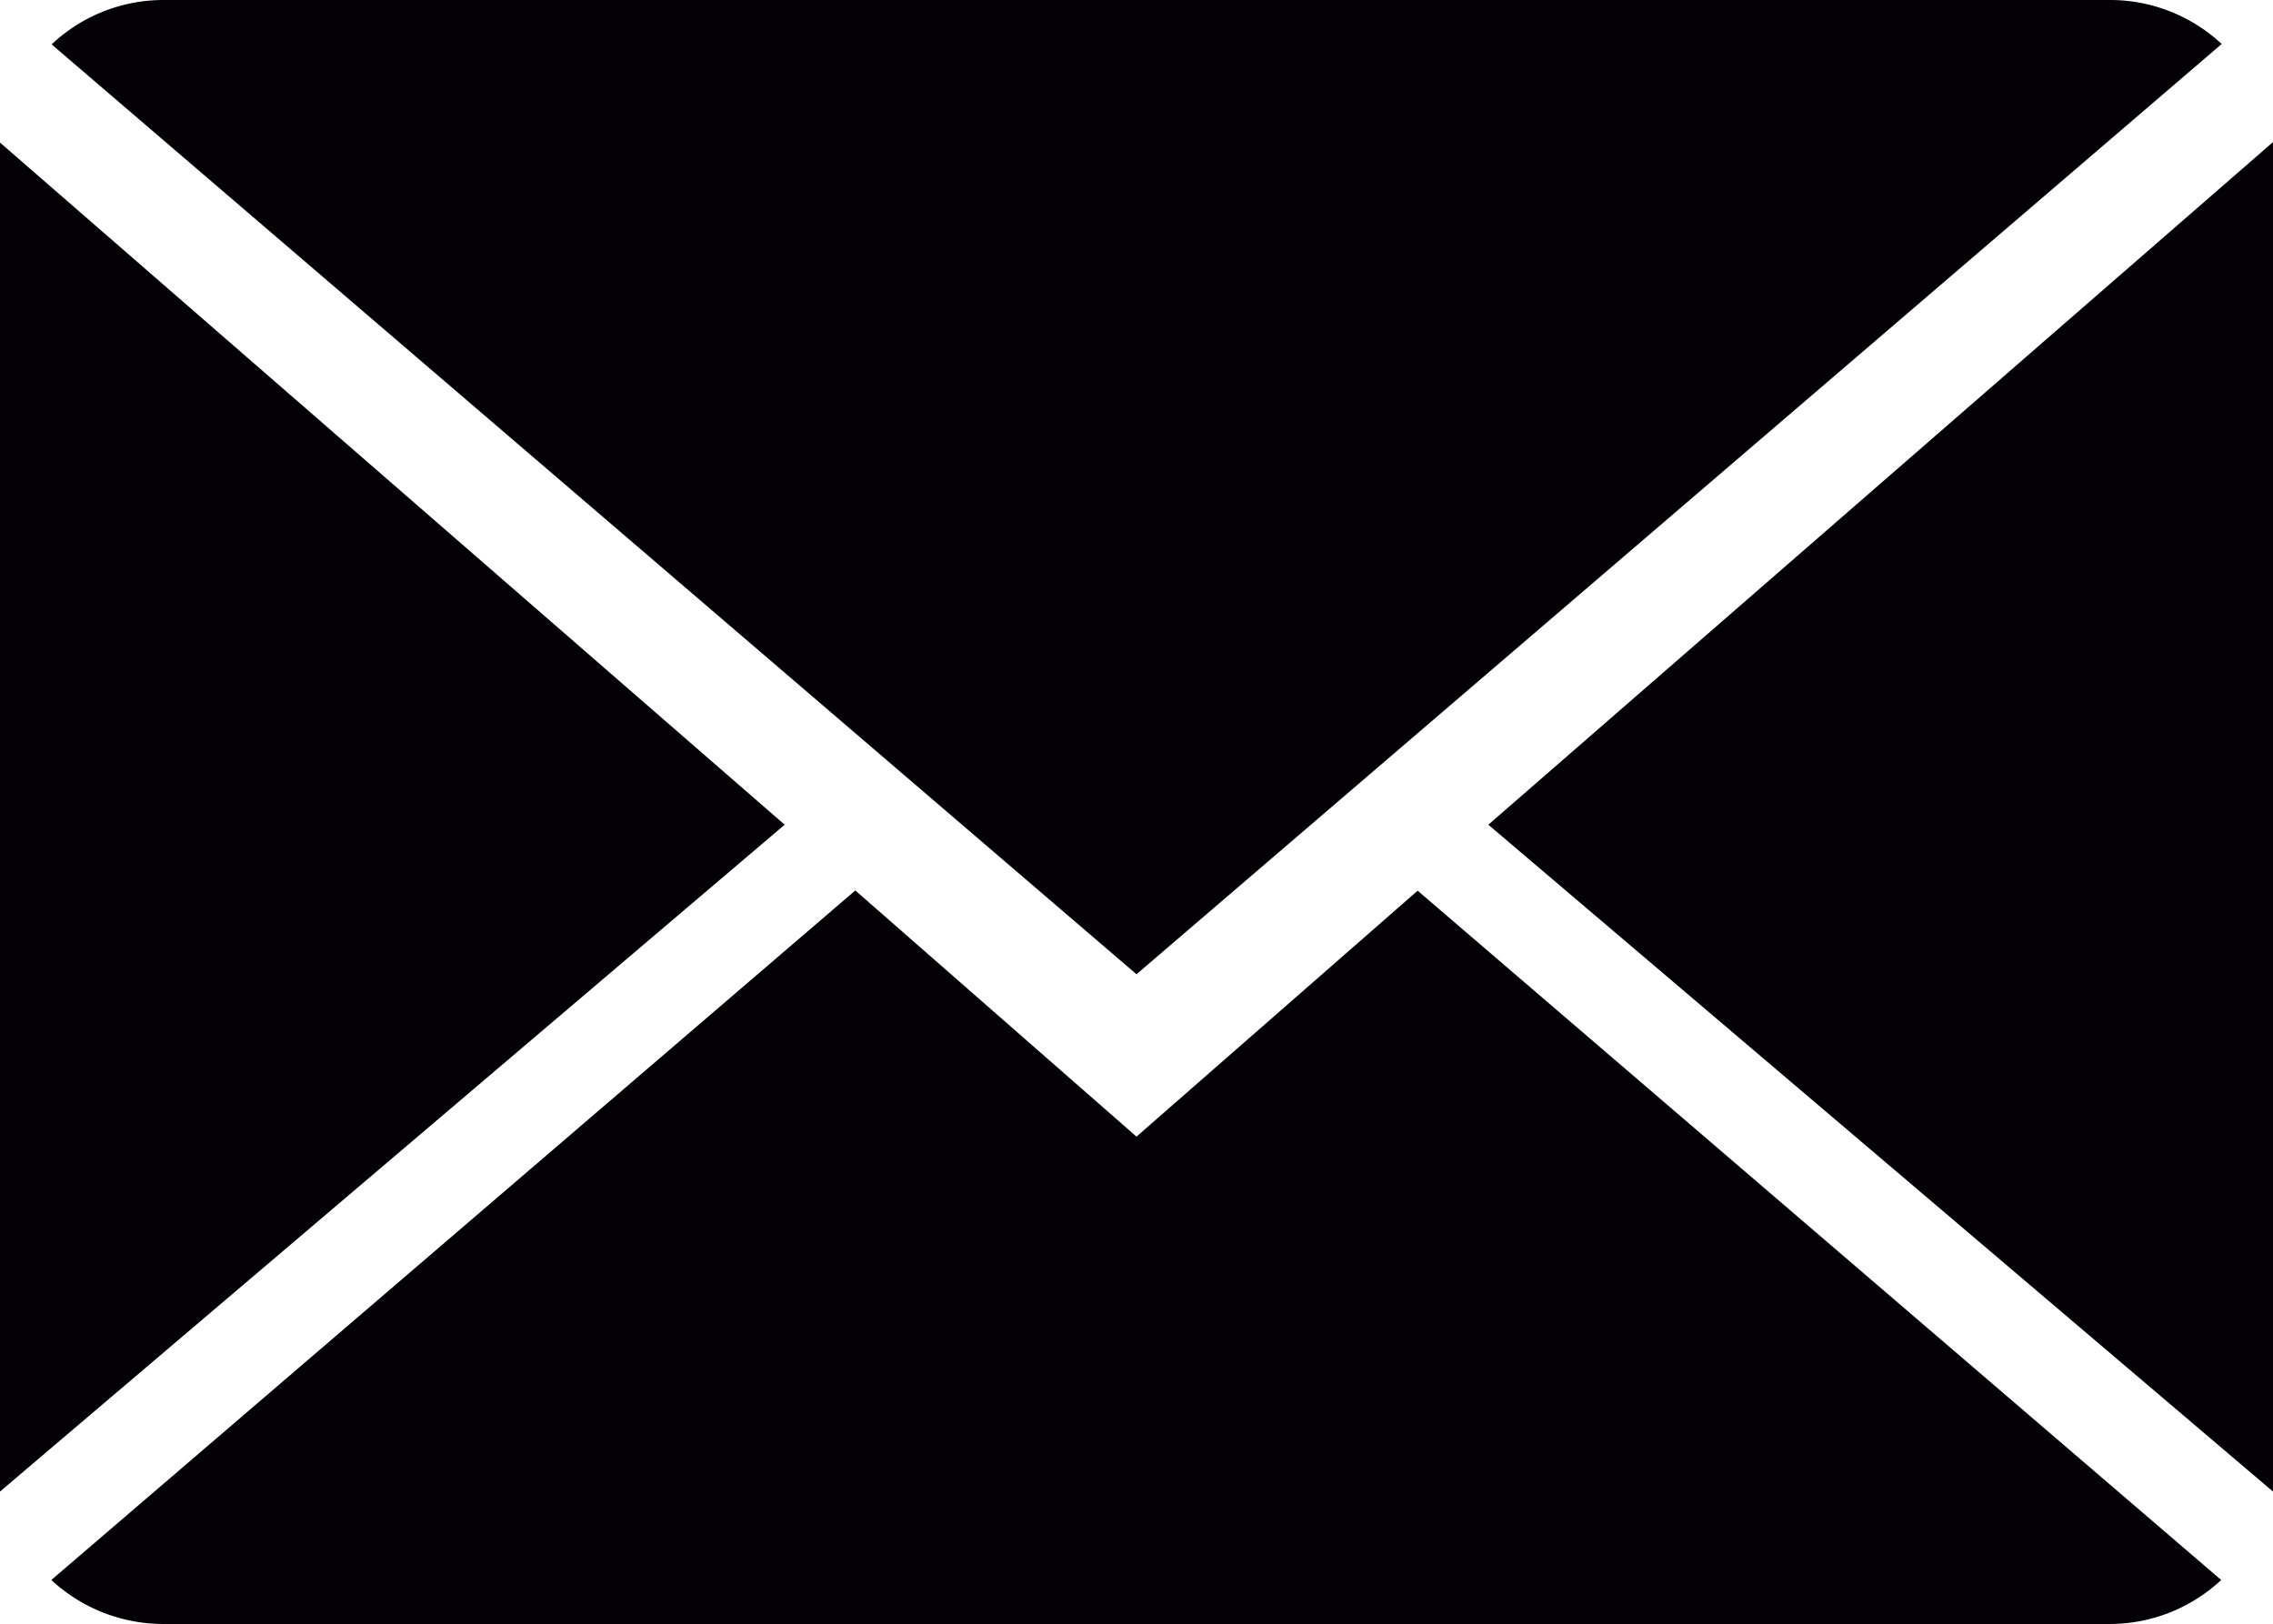 <svg id="Capa_1" data-name="Capa 1" xmlns="http://www.w3.org/2000/svg" viewBox="0 0 512 365.71"><defs><style>.cls-1{fill:#030104;}</style></defs><title>email</title><path class="cls-1" d="M256,329.14,192.66,273.7,11.56,429a37.1,37.1,0,0,0,25.27,9.91H475.17A36.81,36.81,0,0,0,500.33,429l-181-155.25Z" transform="translate(0 -73.14)"/><path class="cls-1" d="M500.44,83.05a36.84,36.84,0,0,0-25.27-9.91H36.83a36.68,36.68,0,0,0-25.2,10L256,292.57Z" transform="translate(0 -73.14)"/><polygon class="cls-1" points="0 32.11 0 335.94 176.75 185.75 0 32.11"/><polygon class="cls-1" points="335.25 185.75 512 335.94 512 32 335.25 185.75"/></svg>